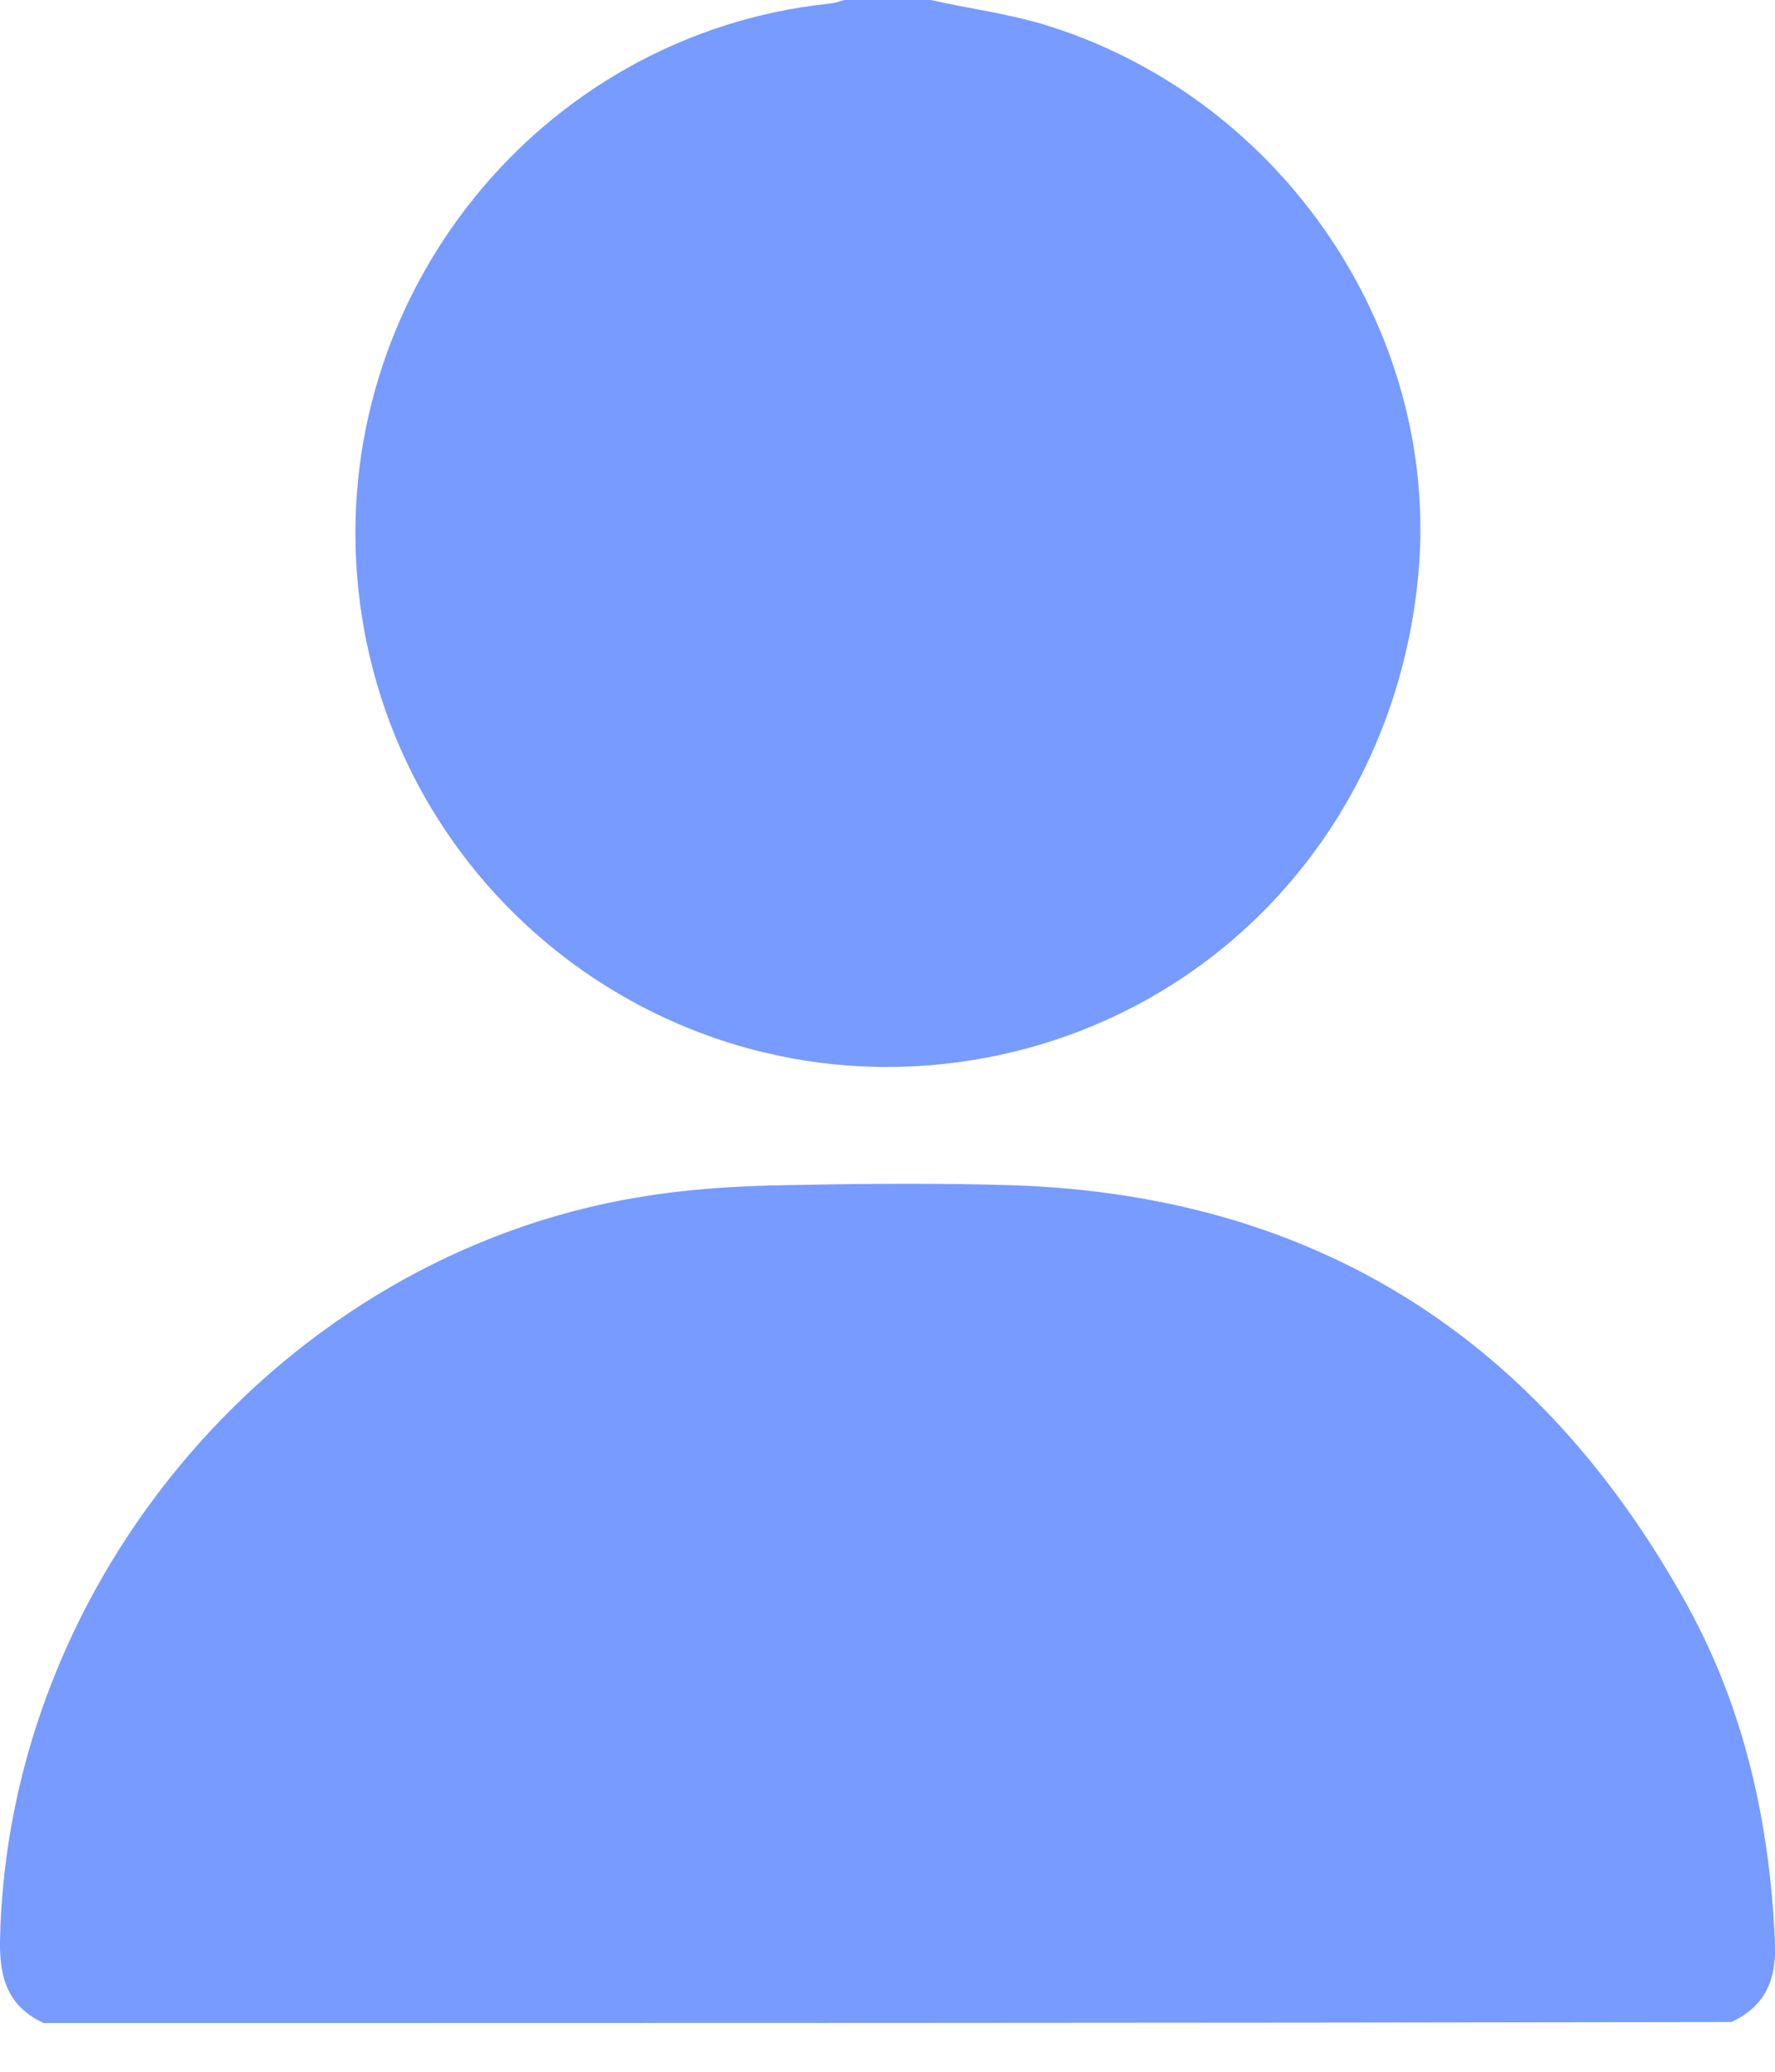 <svg width="18" height="21" viewBox="0 0 18 21" fill="none" xmlns="http://www.w3.org/2000/svg">
<g clip-path="url(#clip0_146_622)">
<path d="M0.443 20.506C0.085 20.341 -0.005 20.058 1.58008e-06 19.679C0.069 15.999 2.874 12.726 6.49 12.133C6.938 12.058 7.403 12.026 7.862 12.015C8.674 11.999 9.486 11.989 10.298 12.015C13.38 12.128 15.634 13.596 17.113 16.277C17.695 17.334 17.947 18.488 18 19.689C18.016 20.063 17.904 20.335 17.557 20.496C11.852 20.506 6.148 20.506 0.443 20.506Z" fill="#779BFF"/>
<path d="M9.438 0C9.844 0.091 10.266 0.144 10.661 0.272C13.011 1.025 14.576 3.348 14.389 5.751C14.186 8.315 12.349 10.339 9.865 10.745C6.799 11.241 3.947 9.052 3.632 5.954C3.333 3.007 5.475 0.347 8.407 0.037C8.461 0.032 8.509 0.016 8.562 0C8.85 0 9.144 0 9.438 0Z" fill="#779BFF"/>
</g>
<defs>
<clipPath id="clip0_146_622">
<rect width="18" height="20.506" fill="white"/>
</clipPath>
</defs>
</svg>
